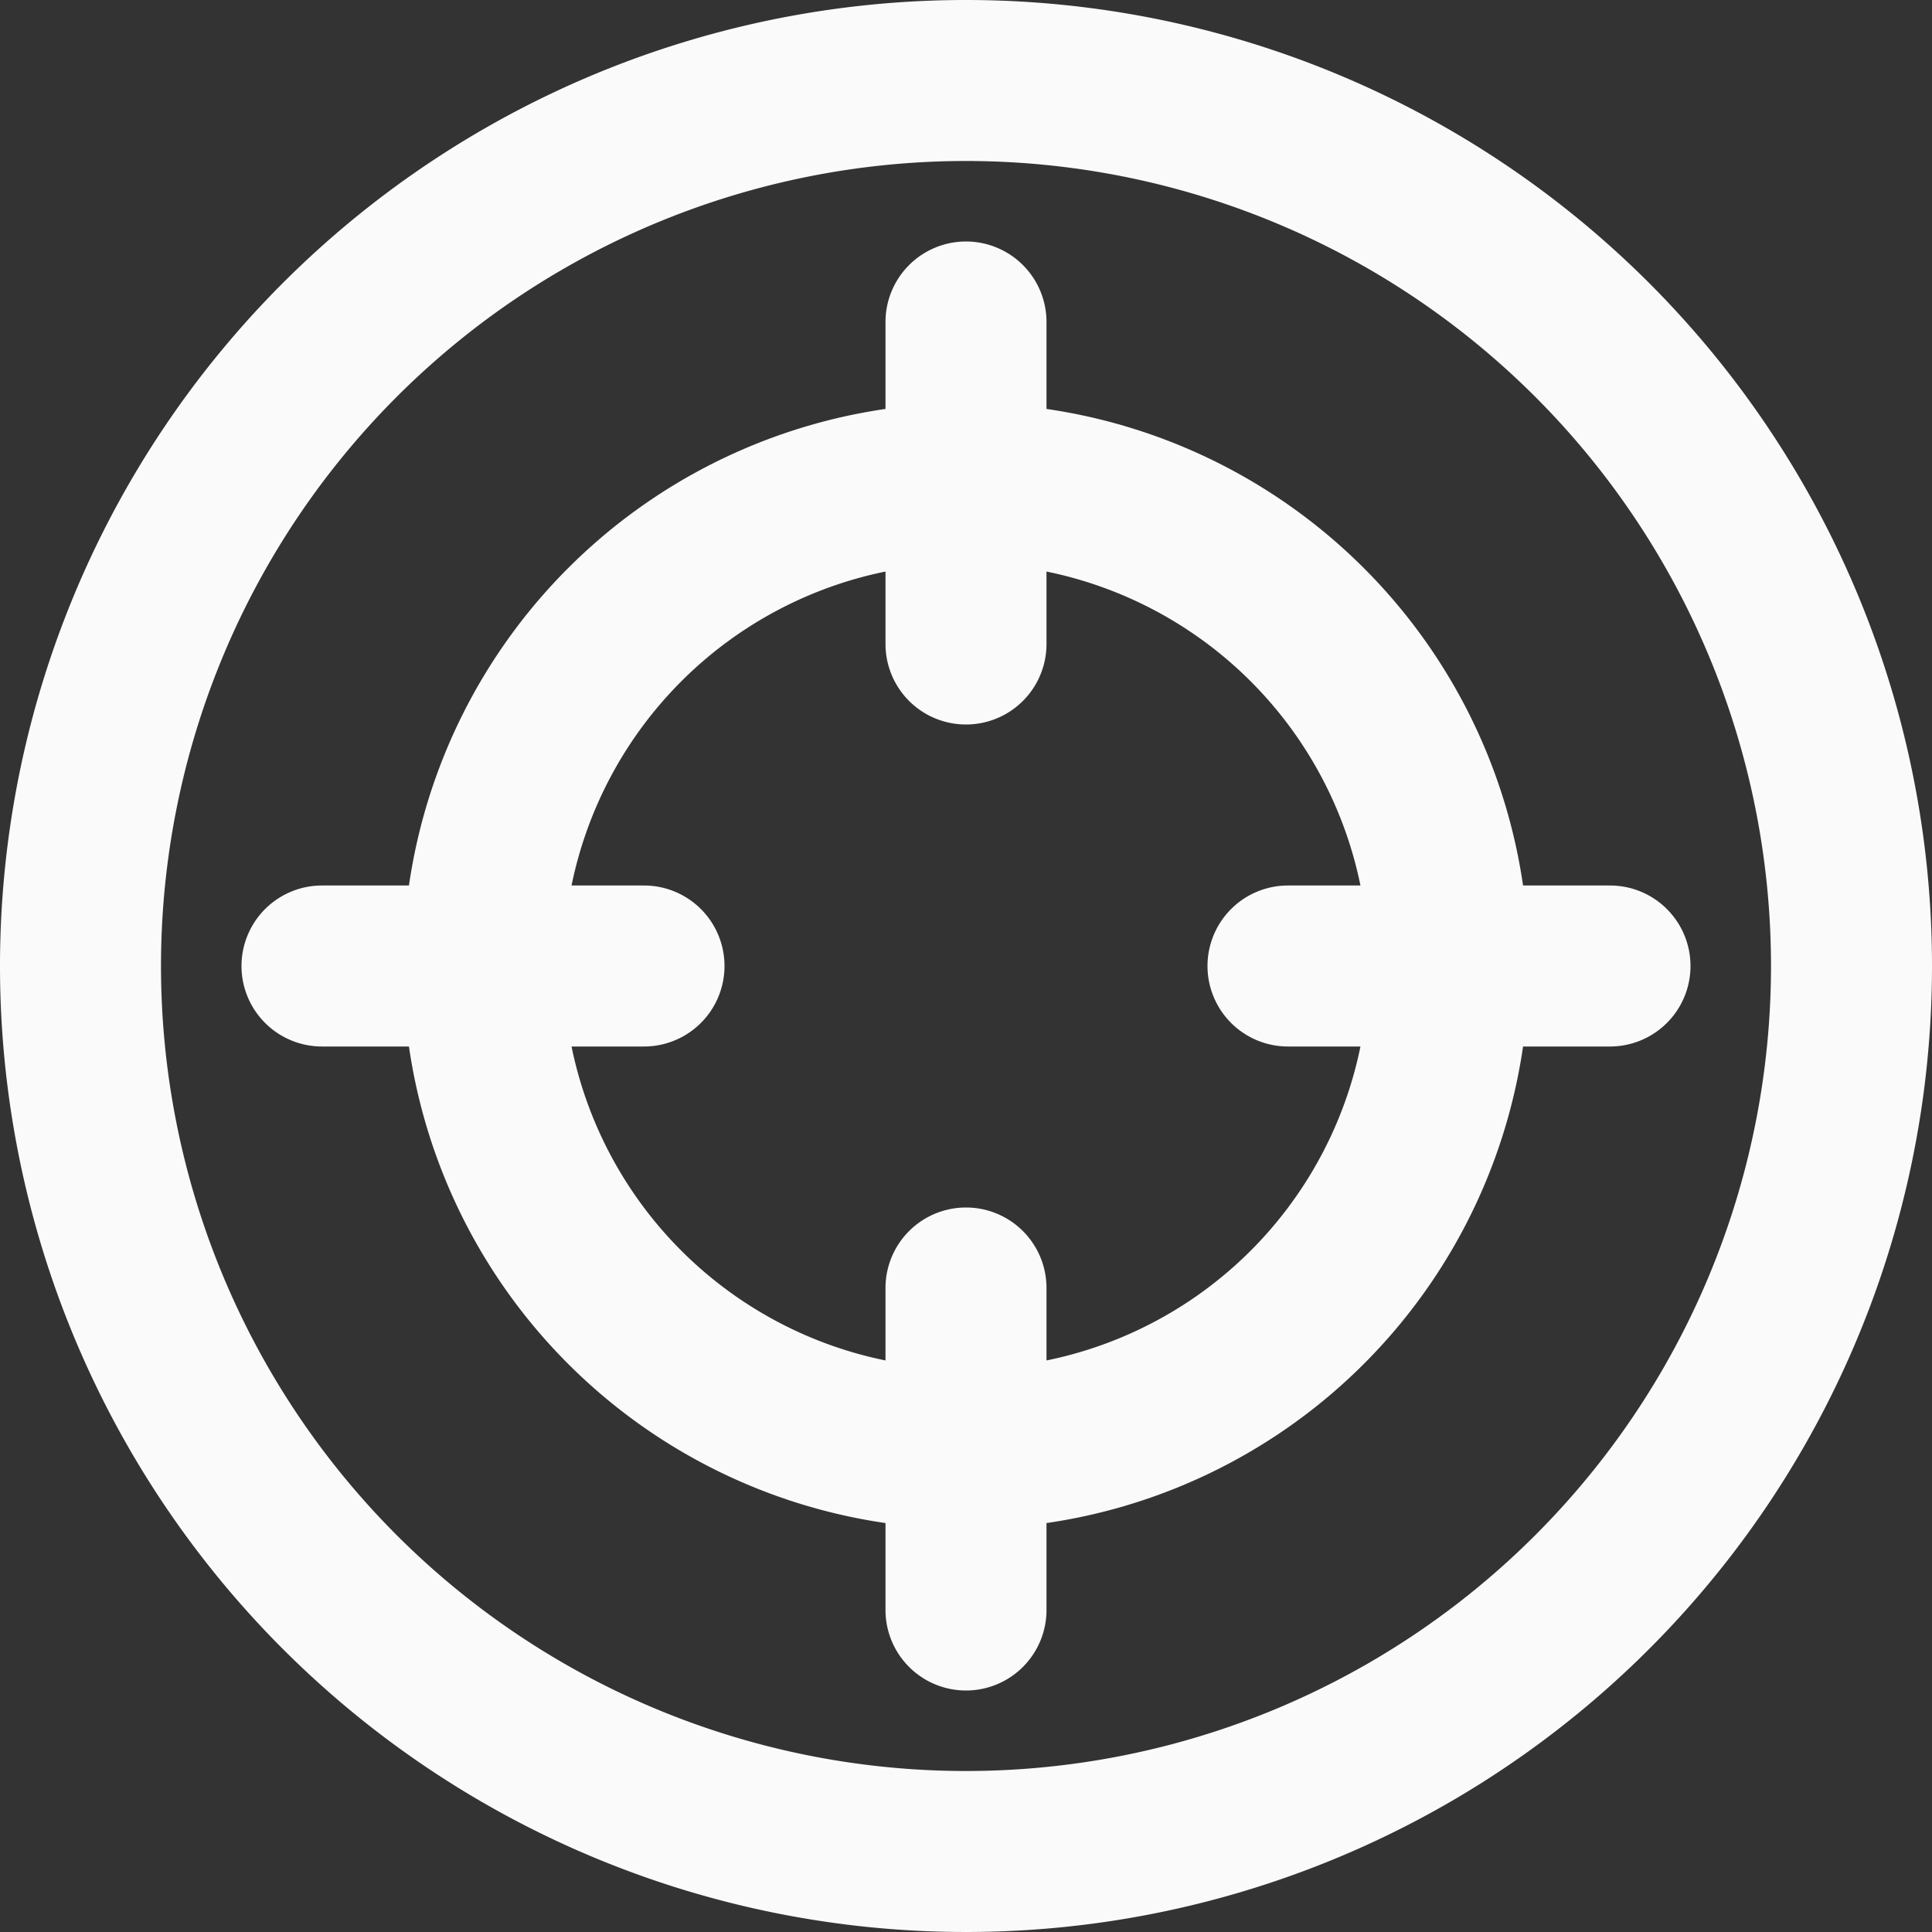 <svg viewBox="0 0 24 24" xmlns="http://www.w3.org/2000/svg"><rect x="0" y="0" width="24" height="24" fill="#333333" stroke="none"/><path d="M12 0a12 12 0 1 0 12 12A12 12 0 0 0 12 0Zm0 22a10 10 0 1 1 10-10 10 10 0 0 1-10 10Z" fill="#fafafa" class="fill-000000"></path><path d="M20 11h-1.08A7 7 0 0 0 13 5.08V4a1 1 0 0 0-2 0v1.08A7 7 0 0 0 5.08 11H4a1 1 0 0 0 0 2h1.08A7 7 0 0 0 11 18.92V20a1 1 0 0 0 2 0v-1.08A7 7 0 0 0 18.92 13H20a1 1 0 0 0 0-2Zm-7 5.9V16a1 1 0 0 0-2 0v.9A5 5 0 0 1 7.1 13H8a1 1 0 0 0 0-2h-.9A5 5 0 0 1 11 7.1V8a1 1 0 0 0 2 0v-.9a5 5 0 0 1 3.9 3.9H16a1 1 0 0 0 0 2h.9a5 5 0 0 1-3.9 3.9Z" fill="#fafafa" class="fill-000000"></path></svg>